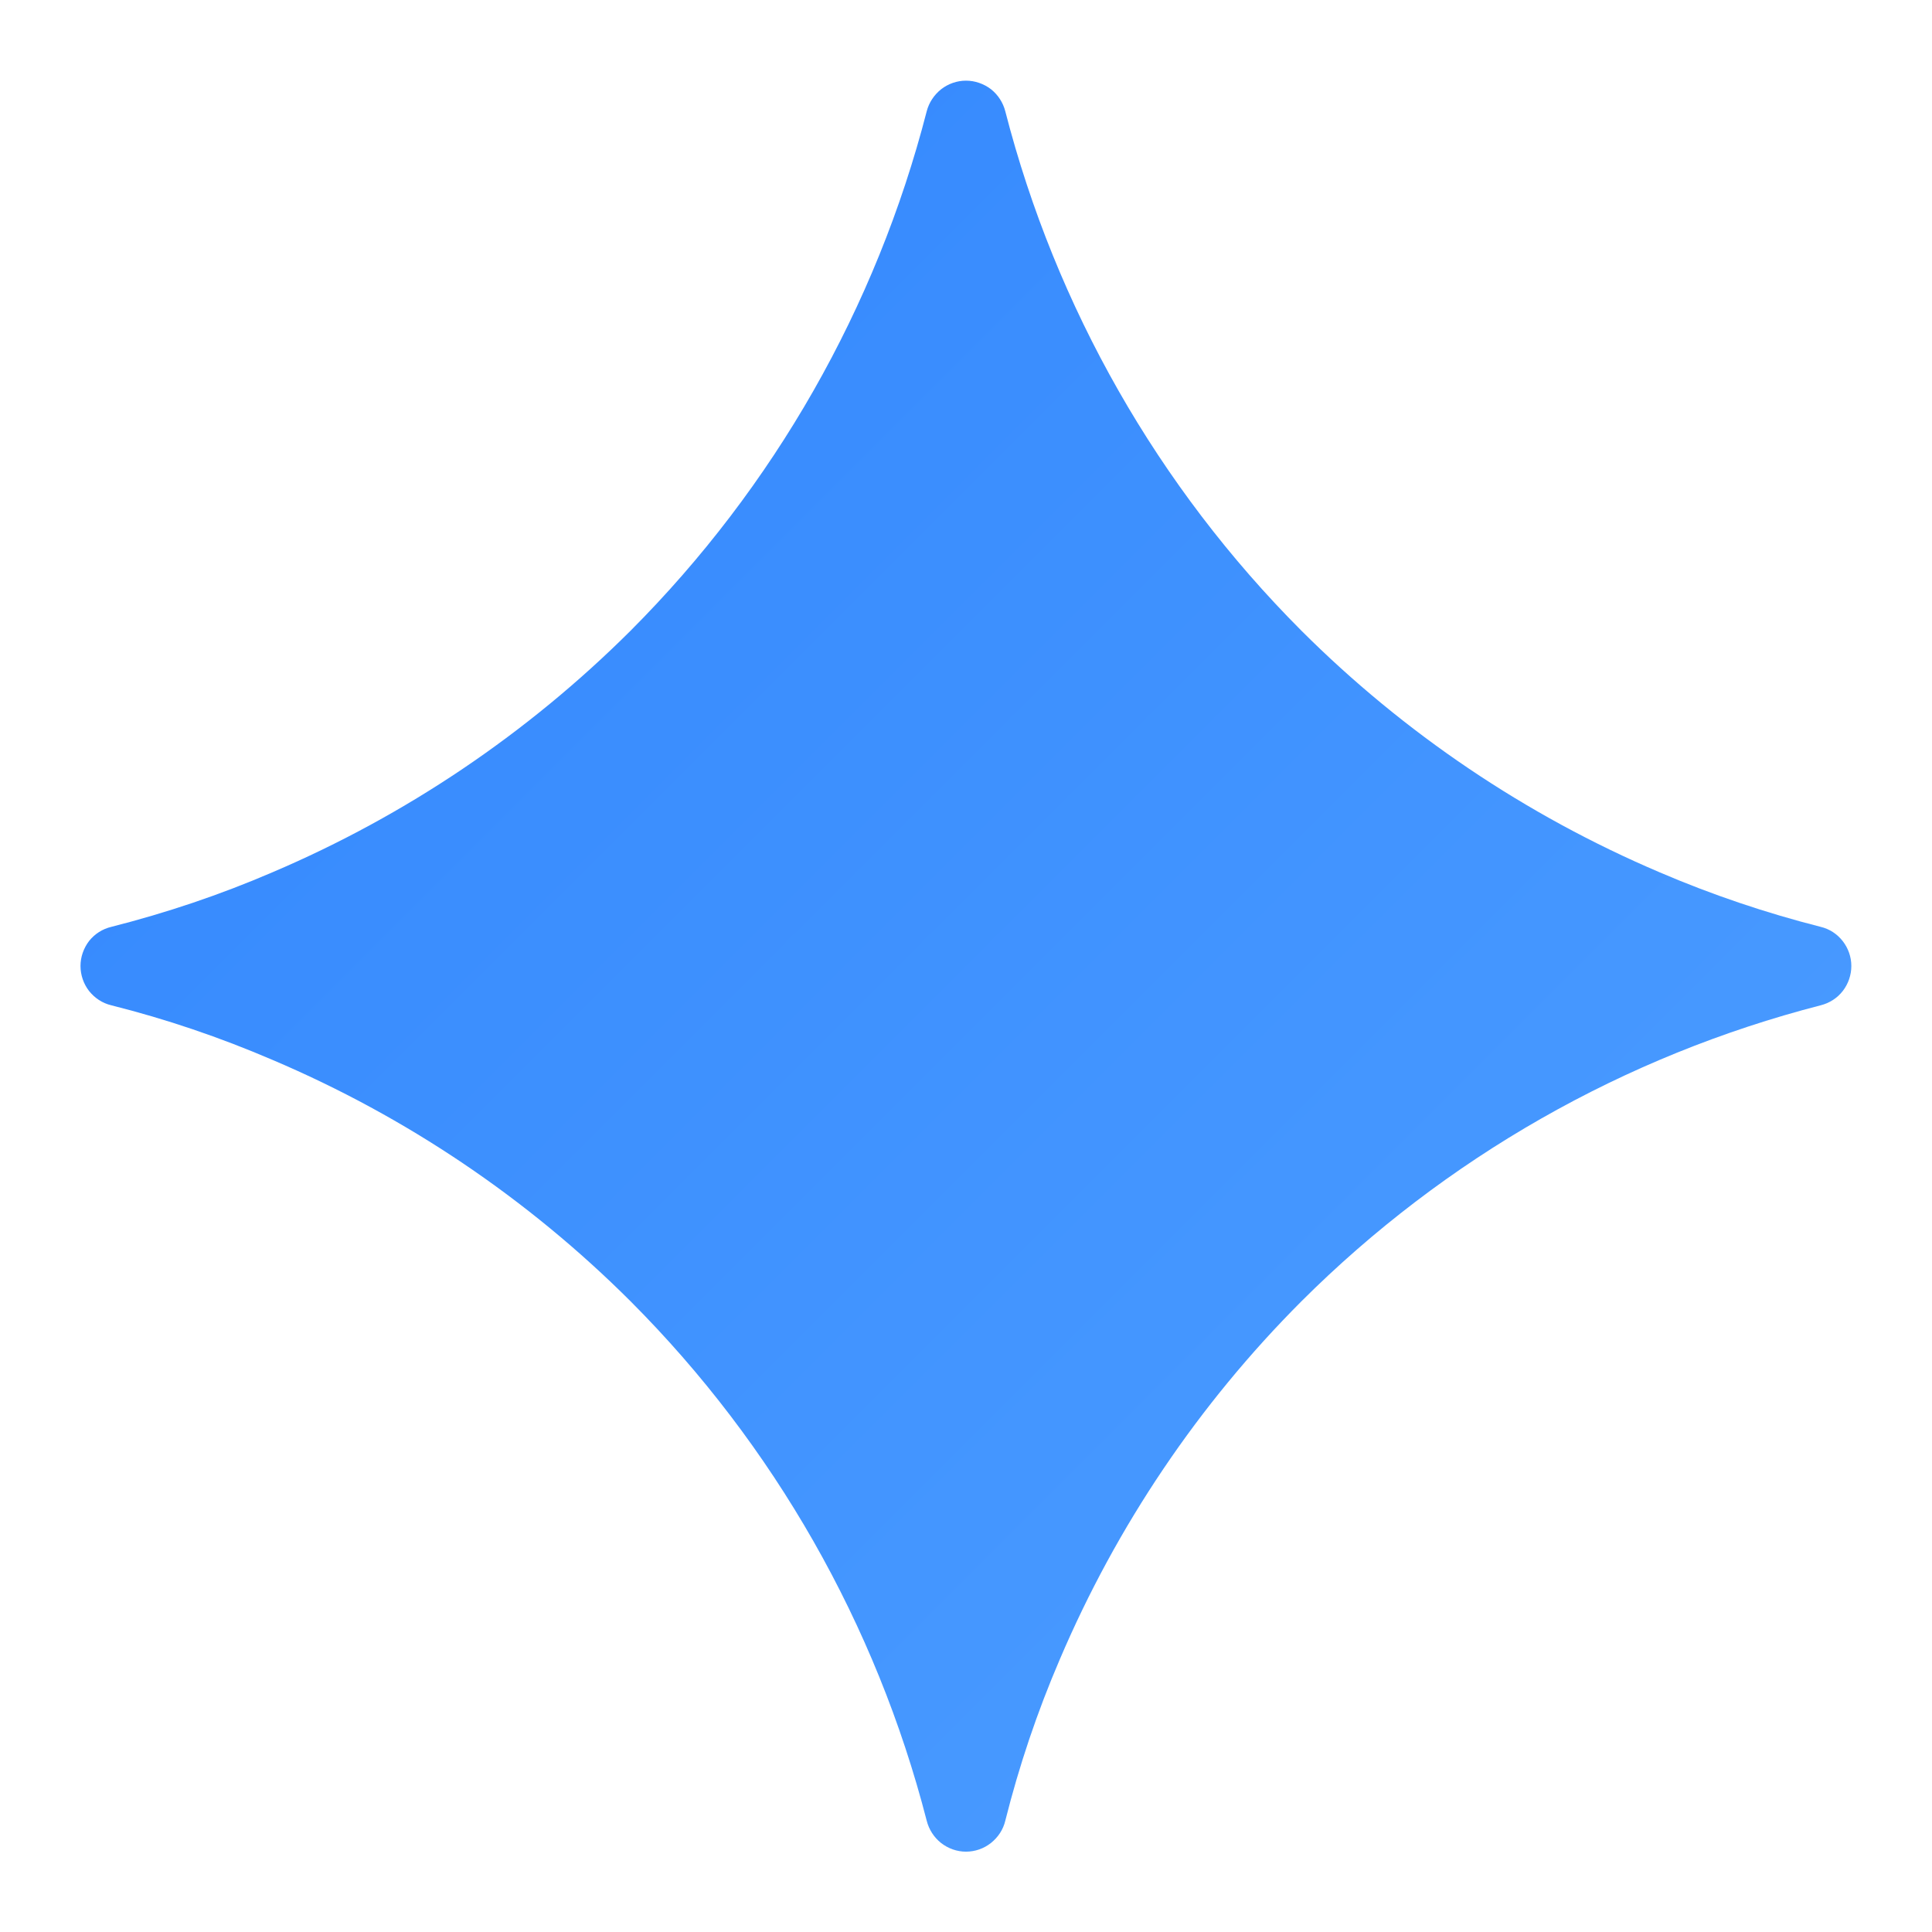 <svg width="12" height="12" viewBox="0 0 12 12" fill="none" xmlns="http://www.w3.org/2000/svg">
<g clip-path="url(#clip0_10_25)">
<path fill-rule="evenodd" clip-rule="evenodd" d="M10.308 5.418C9.477 5.064 8.722 4.555 8.083 3.917C7.193 3.025 6.558 1.911 6.244 0.691C6.23 0.637 6.199 0.589 6.155 0.554C6.11 0.52 6.056 0.501 6 0.501C5.944 0.501 5.89 0.52 5.846 0.554C5.802 0.589 5.77 0.637 5.756 0.691C5.442 1.911 4.807 3.025 3.917 3.917C3.278 4.554 2.523 5.064 1.692 5.418C1.367 5.558 1.033 5.67 0.691 5.757C0.636 5.77 0.588 5.801 0.553 5.845C0.519 5.89 0.5 5.944 0.5 6C0.5 6.056 0.519 6.111 0.553 6.155C0.588 6.199 0.636 6.231 0.691 6.244C1.033 6.33 1.366 6.443 1.692 6.583C2.523 6.936 3.278 7.445 3.917 8.083C4.807 8.975 5.442 10.089 5.756 11.309C5.77 11.364 5.801 11.412 5.845 11.447C5.89 11.482 5.944 11.501 6 11.501C6.056 11.501 6.111 11.482 6.155 11.447C6.199 11.412 6.231 11.364 6.244 11.309C6.33 10.967 6.442 10.634 6.582 10.308C6.936 9.477 7.445 8.722 8.083 8.083C8.975 7.193 10.089 6.558 11.309 6.244C11.364 6.23 11.412 6.199 11.446 6.155C11.48 6.111 11.499 6.056 11.499 6C11.499 5.944 11.48 5.89 11.446 5.846C11.412 5.802 11.364 5.77 11.309 5.757C10.967 5.67 10.632 5.557 10.308 5.418Z" fill="url(#paint0_linear_10_25)"/>
</g>
<defs>
<linearGradient id="paint0_linear_10_25" x1="2.1894e-07" y1="1" x2="11" y2="12" gradientUnits="userSpaceOnUse">
<stop stop-color="#3185FE"/>
<stop offset="1" stop-color="#4E9FFF"/>
</linearGradient>
<clipPath id="clip0_10_25">
<rect width="12" height="12" fill="white"/>
</clipPath>
</defs>
</svg>
